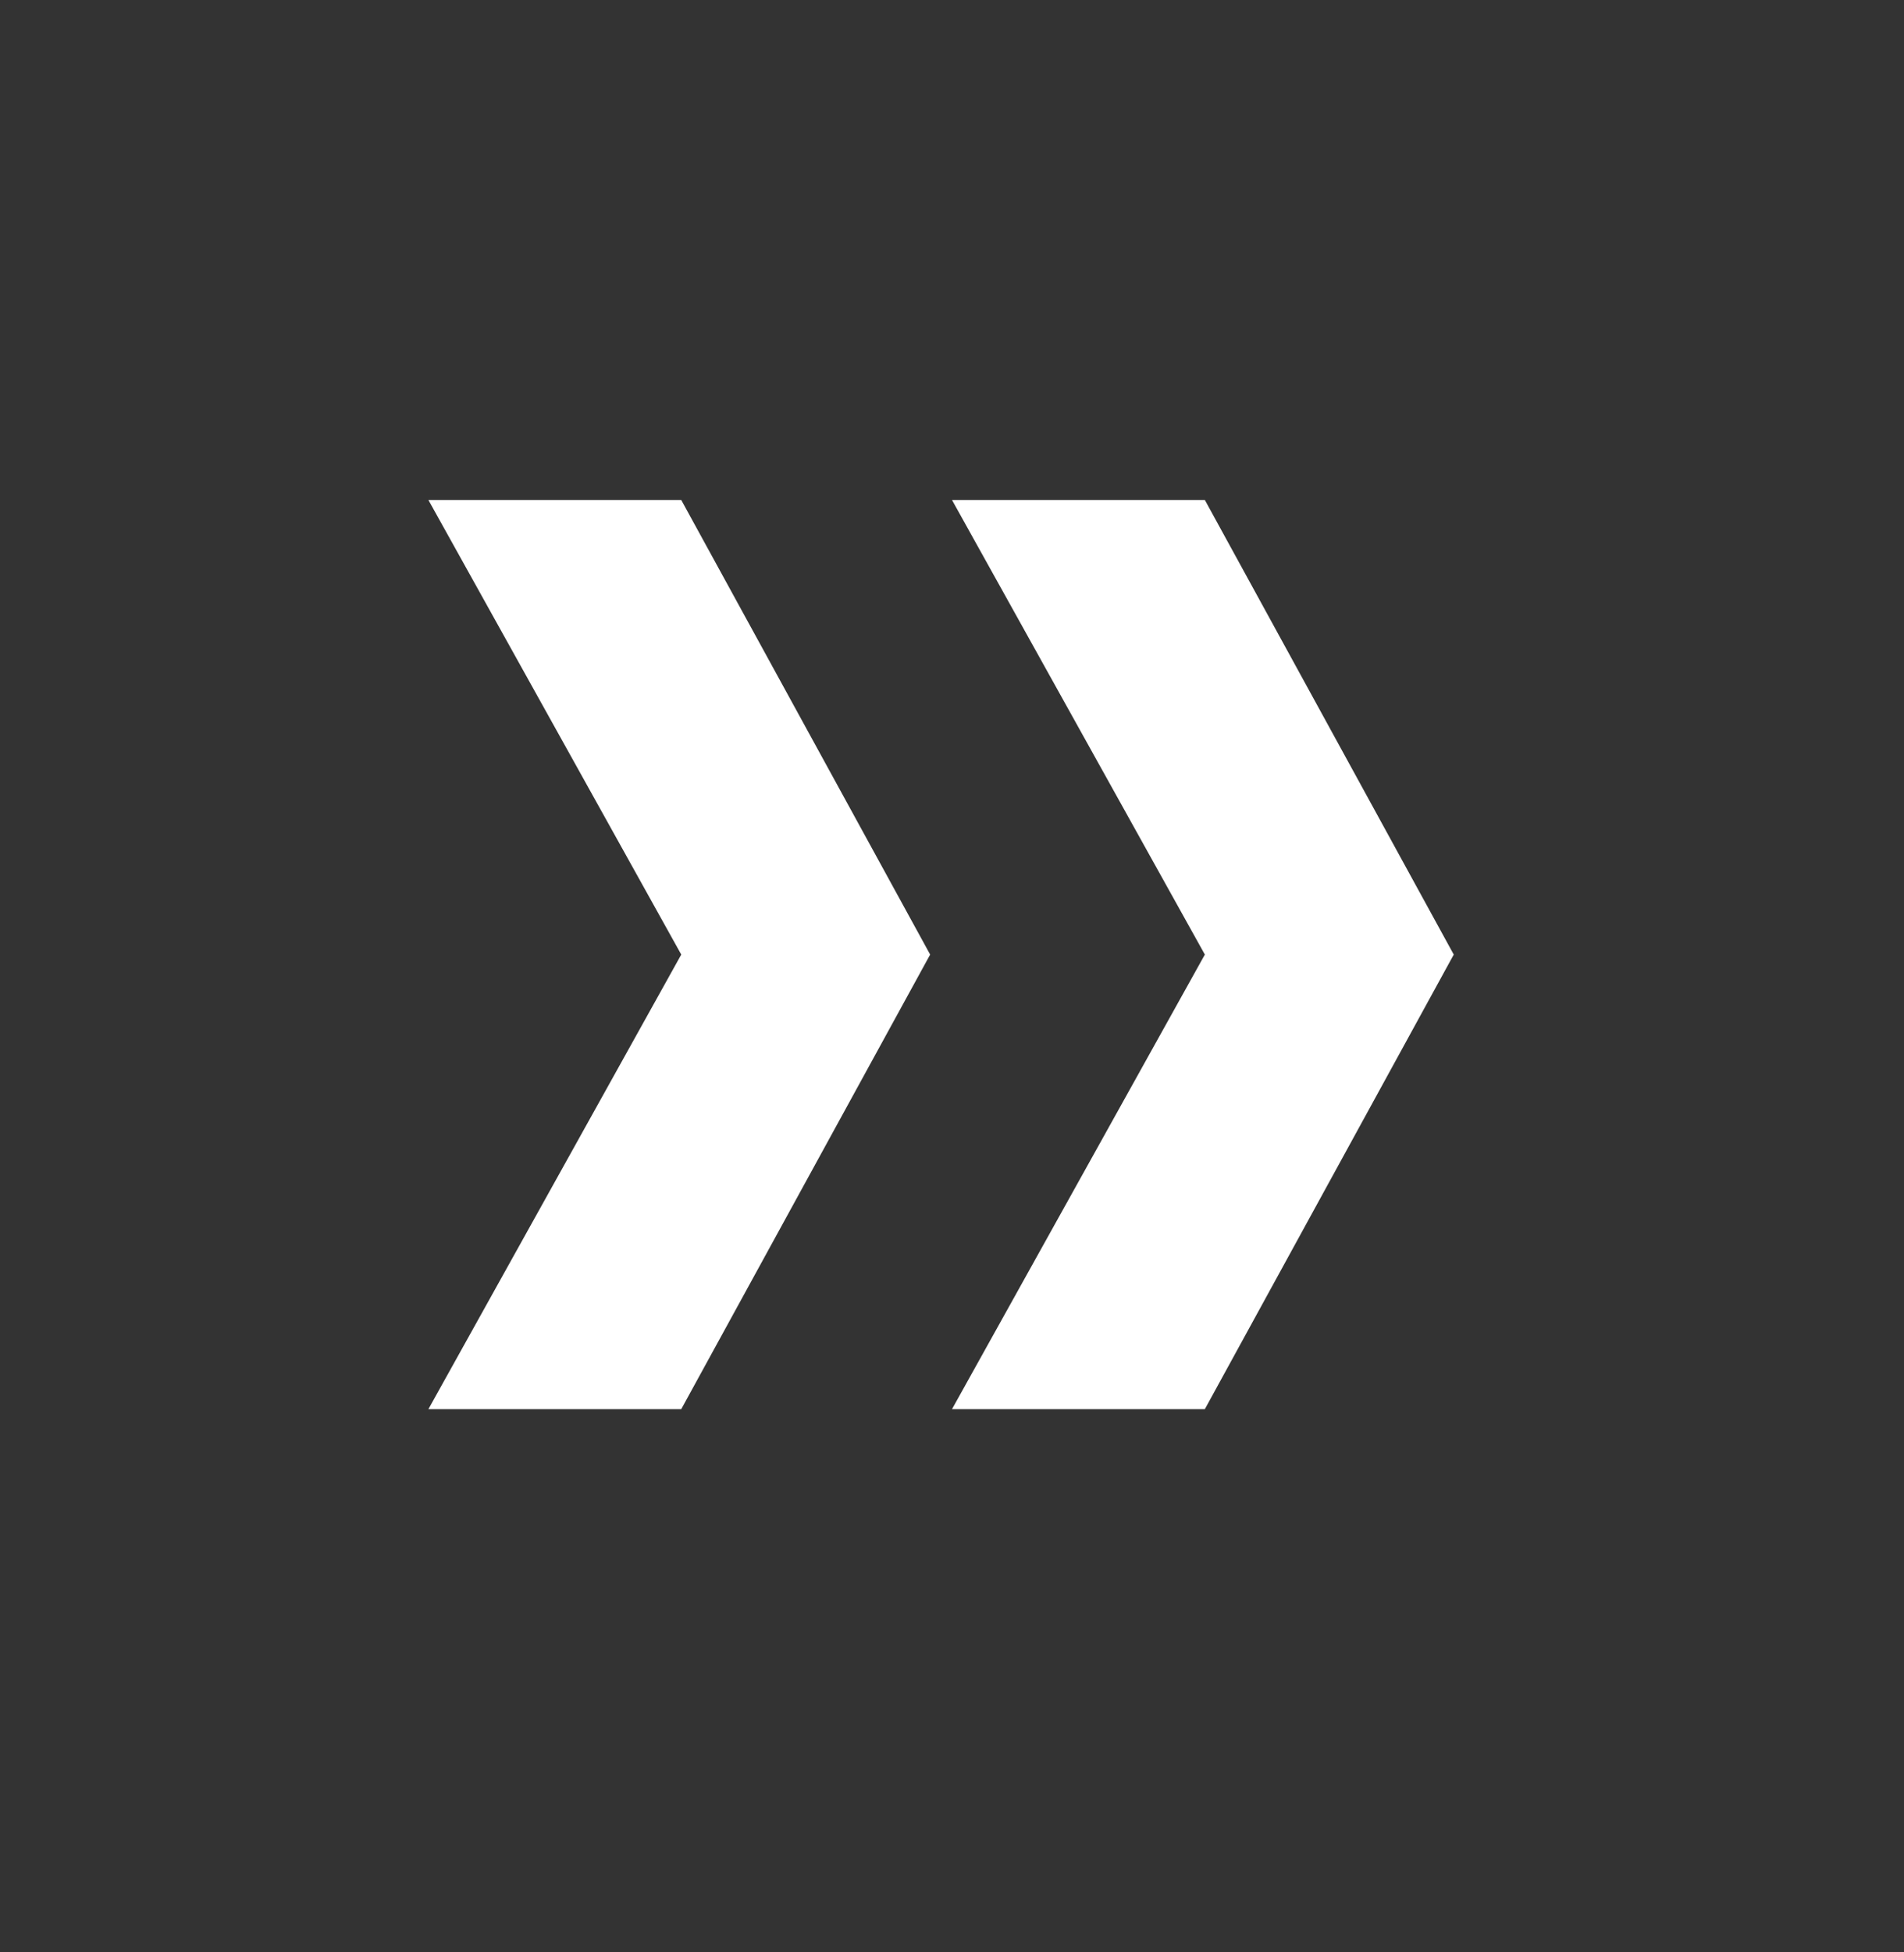 <svg width="40" height="41" viewBox="0 0 40 41" fill="none" xmlns="http://www.w3.org/2000/svg">
<rect x="0" y="0" width="40" height="41" fill="#333333" stroke="none"/>
<path fill-rule="evenodd" clip-rule="evenodd" d="M14.312 20.046L9 29.592H14.312L19.541 20.046L14.312 10.5H9L14.312 20.046ZM25.312 20.046L20 29.592H25.312L30.541 20.046L25.312 10.5H20L25.312 20.046Z" fill="white"/>
</svg>
